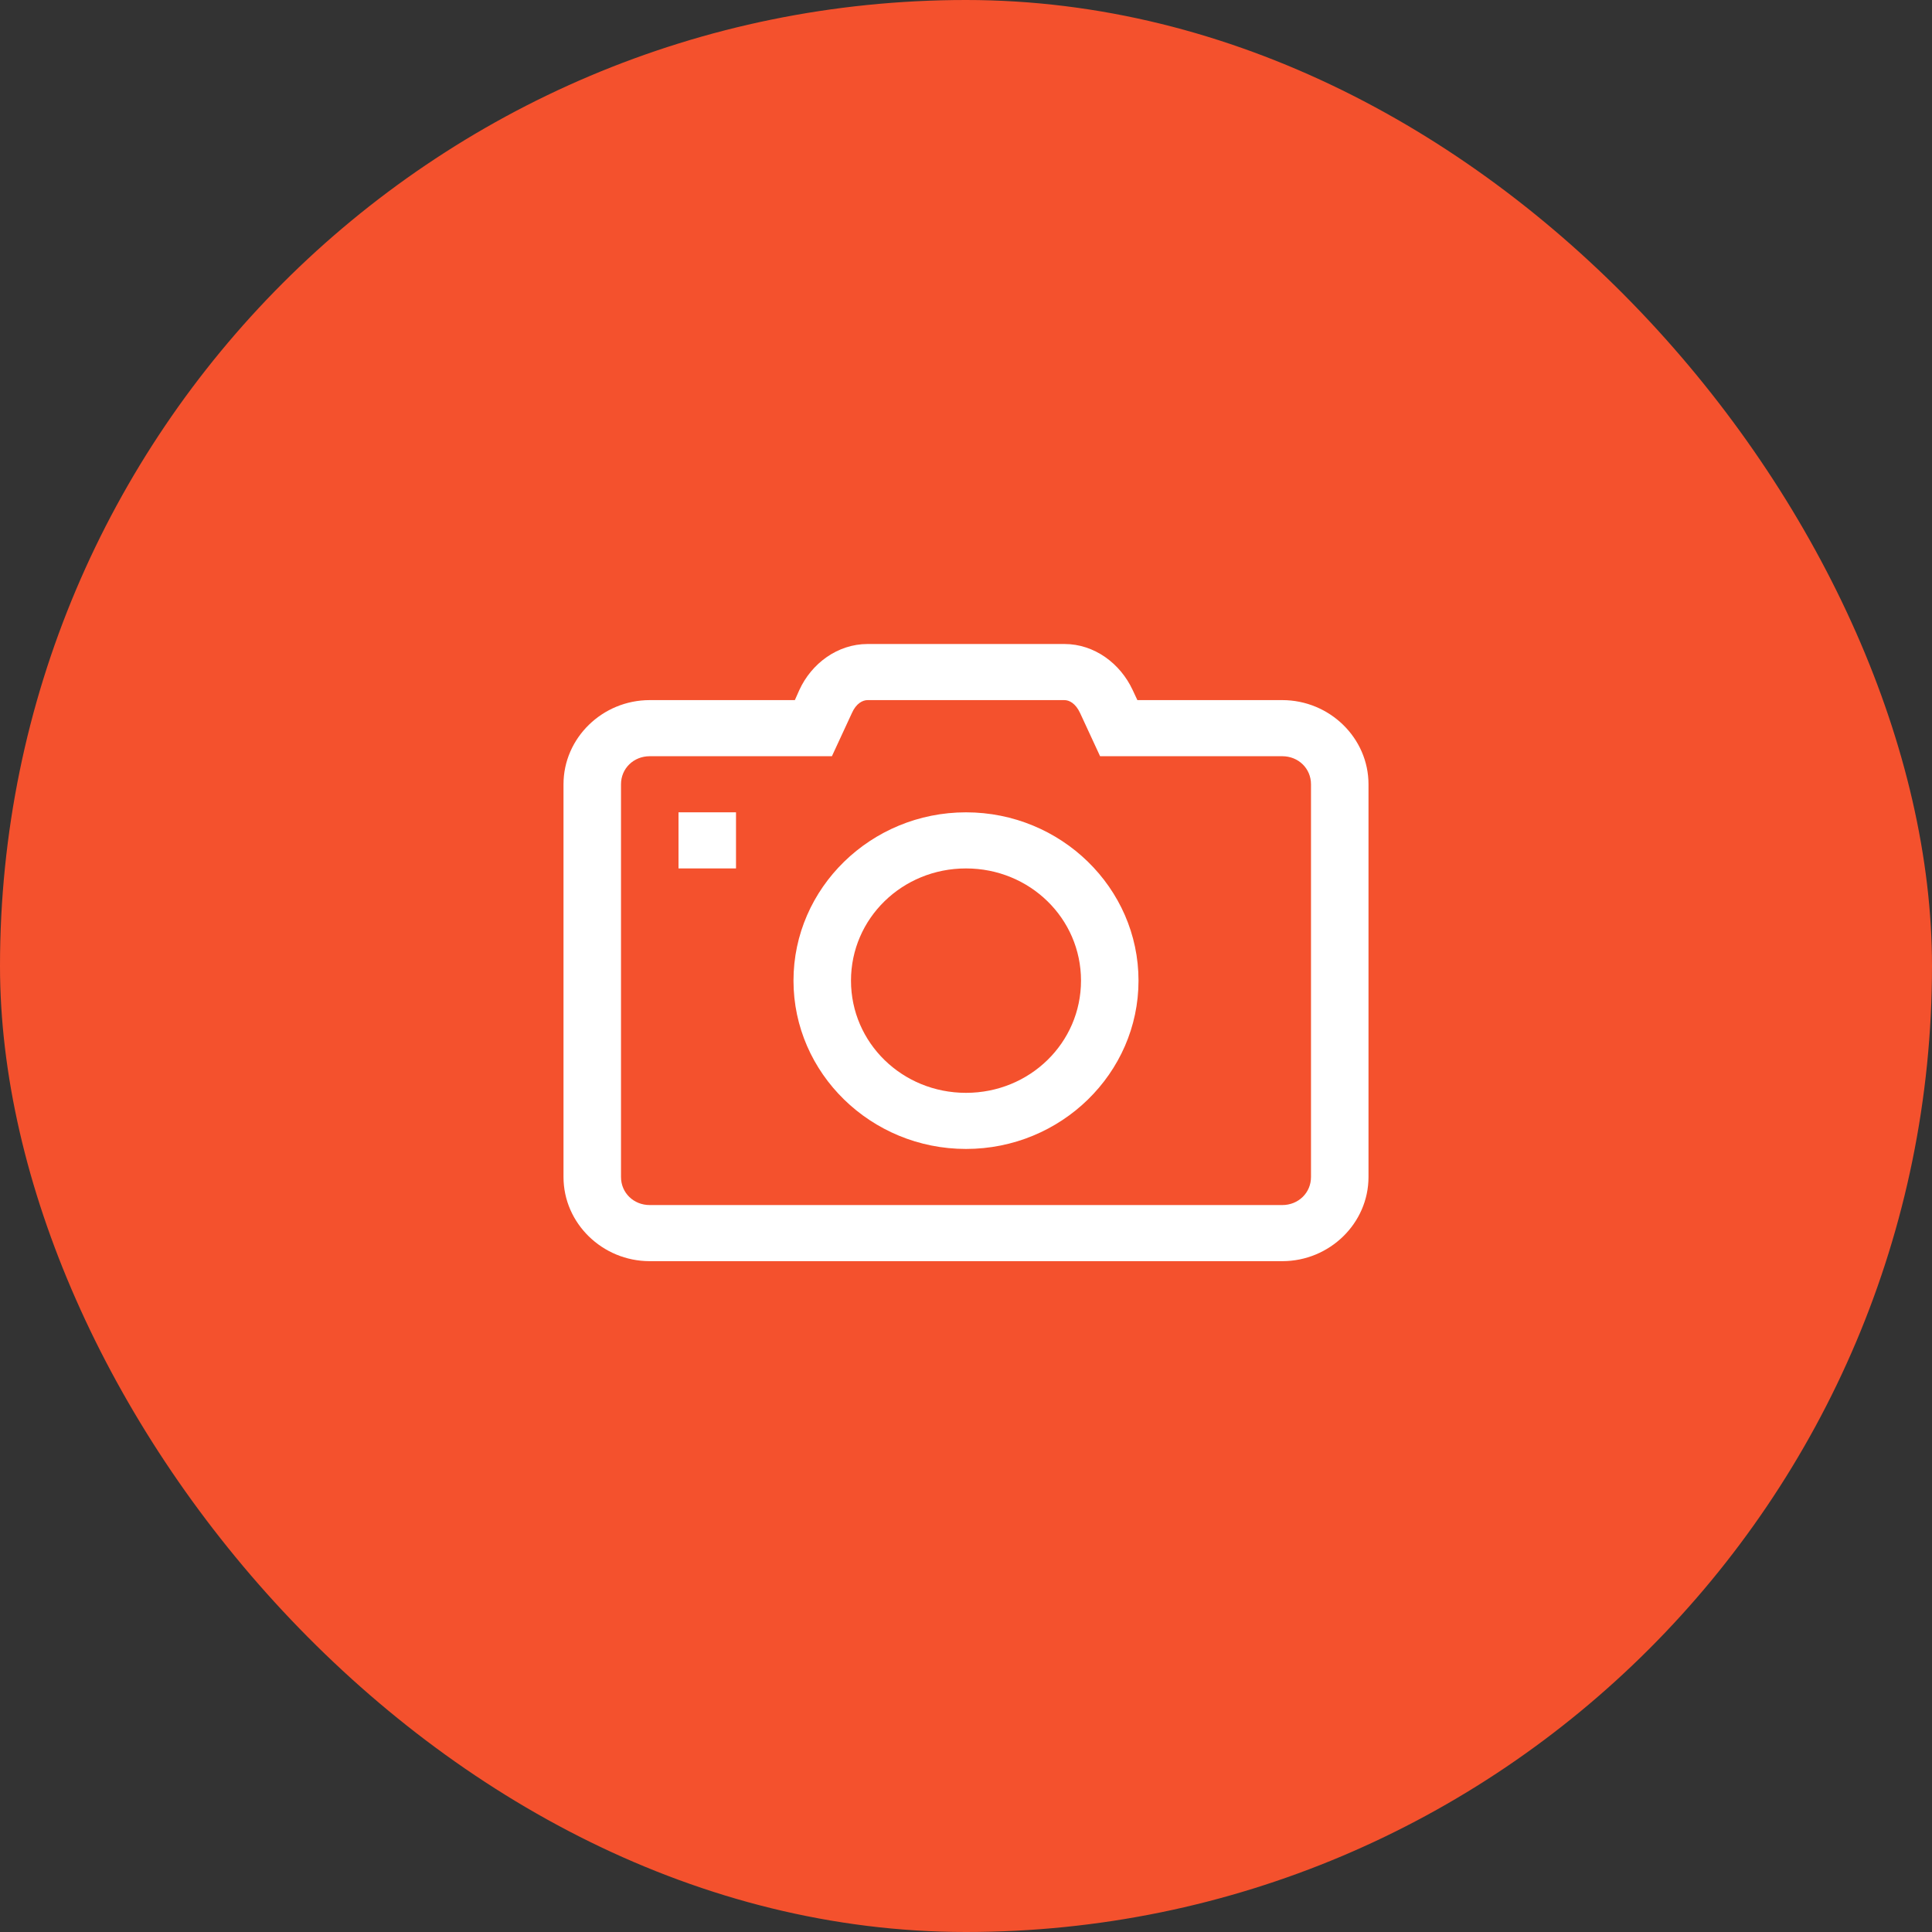 <svg width="72" height="72" viewBox="0 0 72 72" fill="none" xmlns="http://www.w3.org/2000/svg">
<rect x="0" y="0" width="72" height="72" fill="#333333" stroke="none"/>
<rect width="72" height="72" rx="36" fill="#F4512D"/>
<path d="M32.334 24C31.212 24 30.241 24.727 29.789 25.715L29.622 26.091H24.214C22.448 26.091 21 27.504 21 29.227V43.864C21 45.587 22.448 47 24.214 47H47.786C49.552 47 51 45.587 51 43.864V29.227C51 27.504 49.552 26.091 47.786 26.091H42.387L42.211 25.715C41.751 24.727 40.788 24 39.666 24H32.334ZM32.334 26.091H39.666C39.85 26.091 40.085 26.213 40.252 26.573L40.997 28.182H47.786C48.388 28.182 48.857 28.639 48.857 29.227V43.864C48.857 44.452 48.388 44.909 47.786 44.909H24.214C23.612 44.909 23.143 44.452 23.143 43.864V29.227C23.143 28.639 23.612 28.182 24.214 28.182H31.003L31.748 26.573C31.907 26.213 32.15 26.091 32.334 26.091ZM25.286 30.273V32.364H27.429V30.273H25.286ZM36 30.273C32.459 30.273 29.571 33.091 29.571 36.545C29.571 40 32.459 42.818 36 42.818C39.541 42.818 42.429 40 42.429 36.545C42.429 33.091 39.541 30.273 36 30.273ZM36 32.364C38.377 32.364 40.286 34.226 40.286 36.545C40.286 38.865 38.377 40.727 36 40.727C33.623 40.727 31.714 38.865 31.714 36.545C31.714 34.226 33.623 32.364 36 32.364Z" fill="white"/>
</svg>

